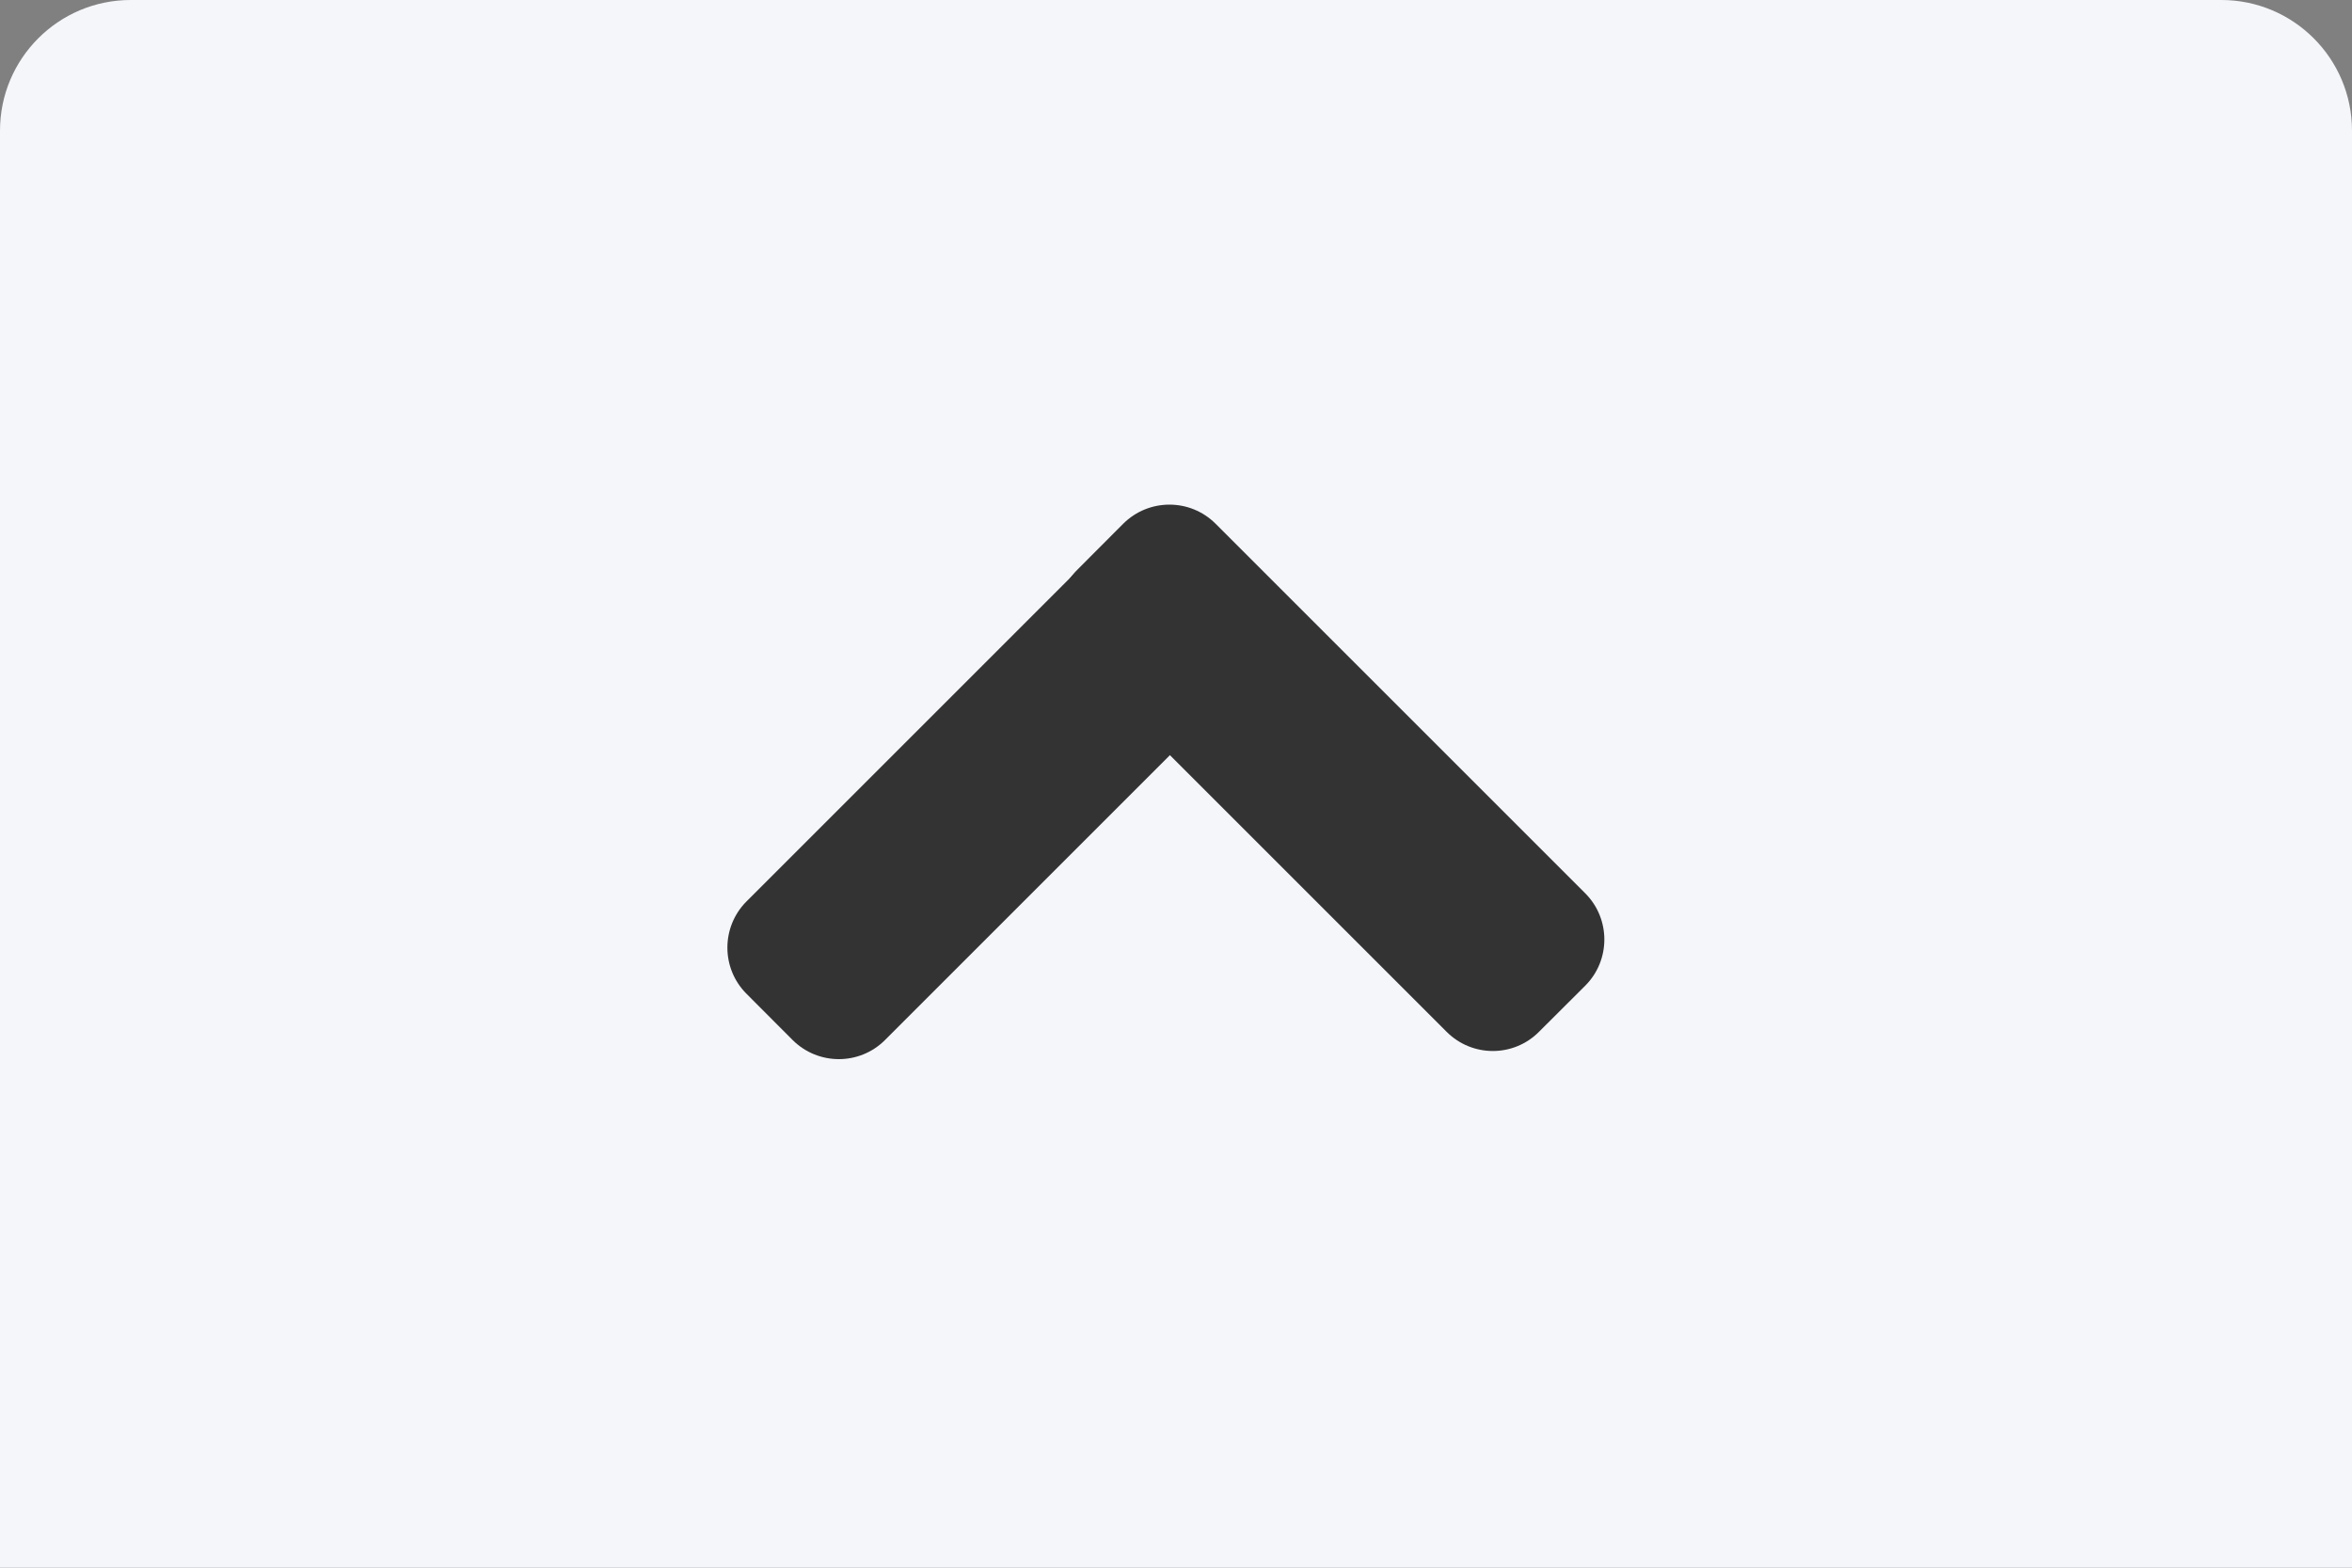 <svg width="18" height="12" viewBox="0 0 18 12" fill="none" xmlns="http://www.w3.org/2000/svg">
<rect x="0" y="0" width="18" height="12" fill="#808080" stroke="none"/>
<path d="M0 1C0 0.448 0.448 0 1 0H17C17.552 0 18 0.448 18 1V12H0V1Z" fill="#F5F6FA"/>
<path fill-rule="evenodd" clip-rule="evenodd" d="M11.071 7.898C11.267 8.094 11.583 8.094 11.778 7.898L12.132 7.545C12.327 7.35 12.327 7.033 12.132 6.838L9.303 4.009C9.108 3.814 8.792 3.814 8.596 4.009L8.243 4.363C8.048 4.558 8.048 4.875 8.243 5.07L11.071 7.898Z" fill="#333333"/>
<path fill-rule="evenodd" clip-rule="evenodd" d="M6.773 7.961C6.578 8.156 6.262 8.156 6.066 7.961L5.713 7.607C5.518 7.412 5.518 7.096 5.713 6.9L8.541 4.072C8.736 3.877 9.053 3.877 9.248 4.072L9.602 4.425C9.797 4.621 9.797 4.937 9.602 5.132L6.773 7.961Z" fill="#333333"/>
</svg>
